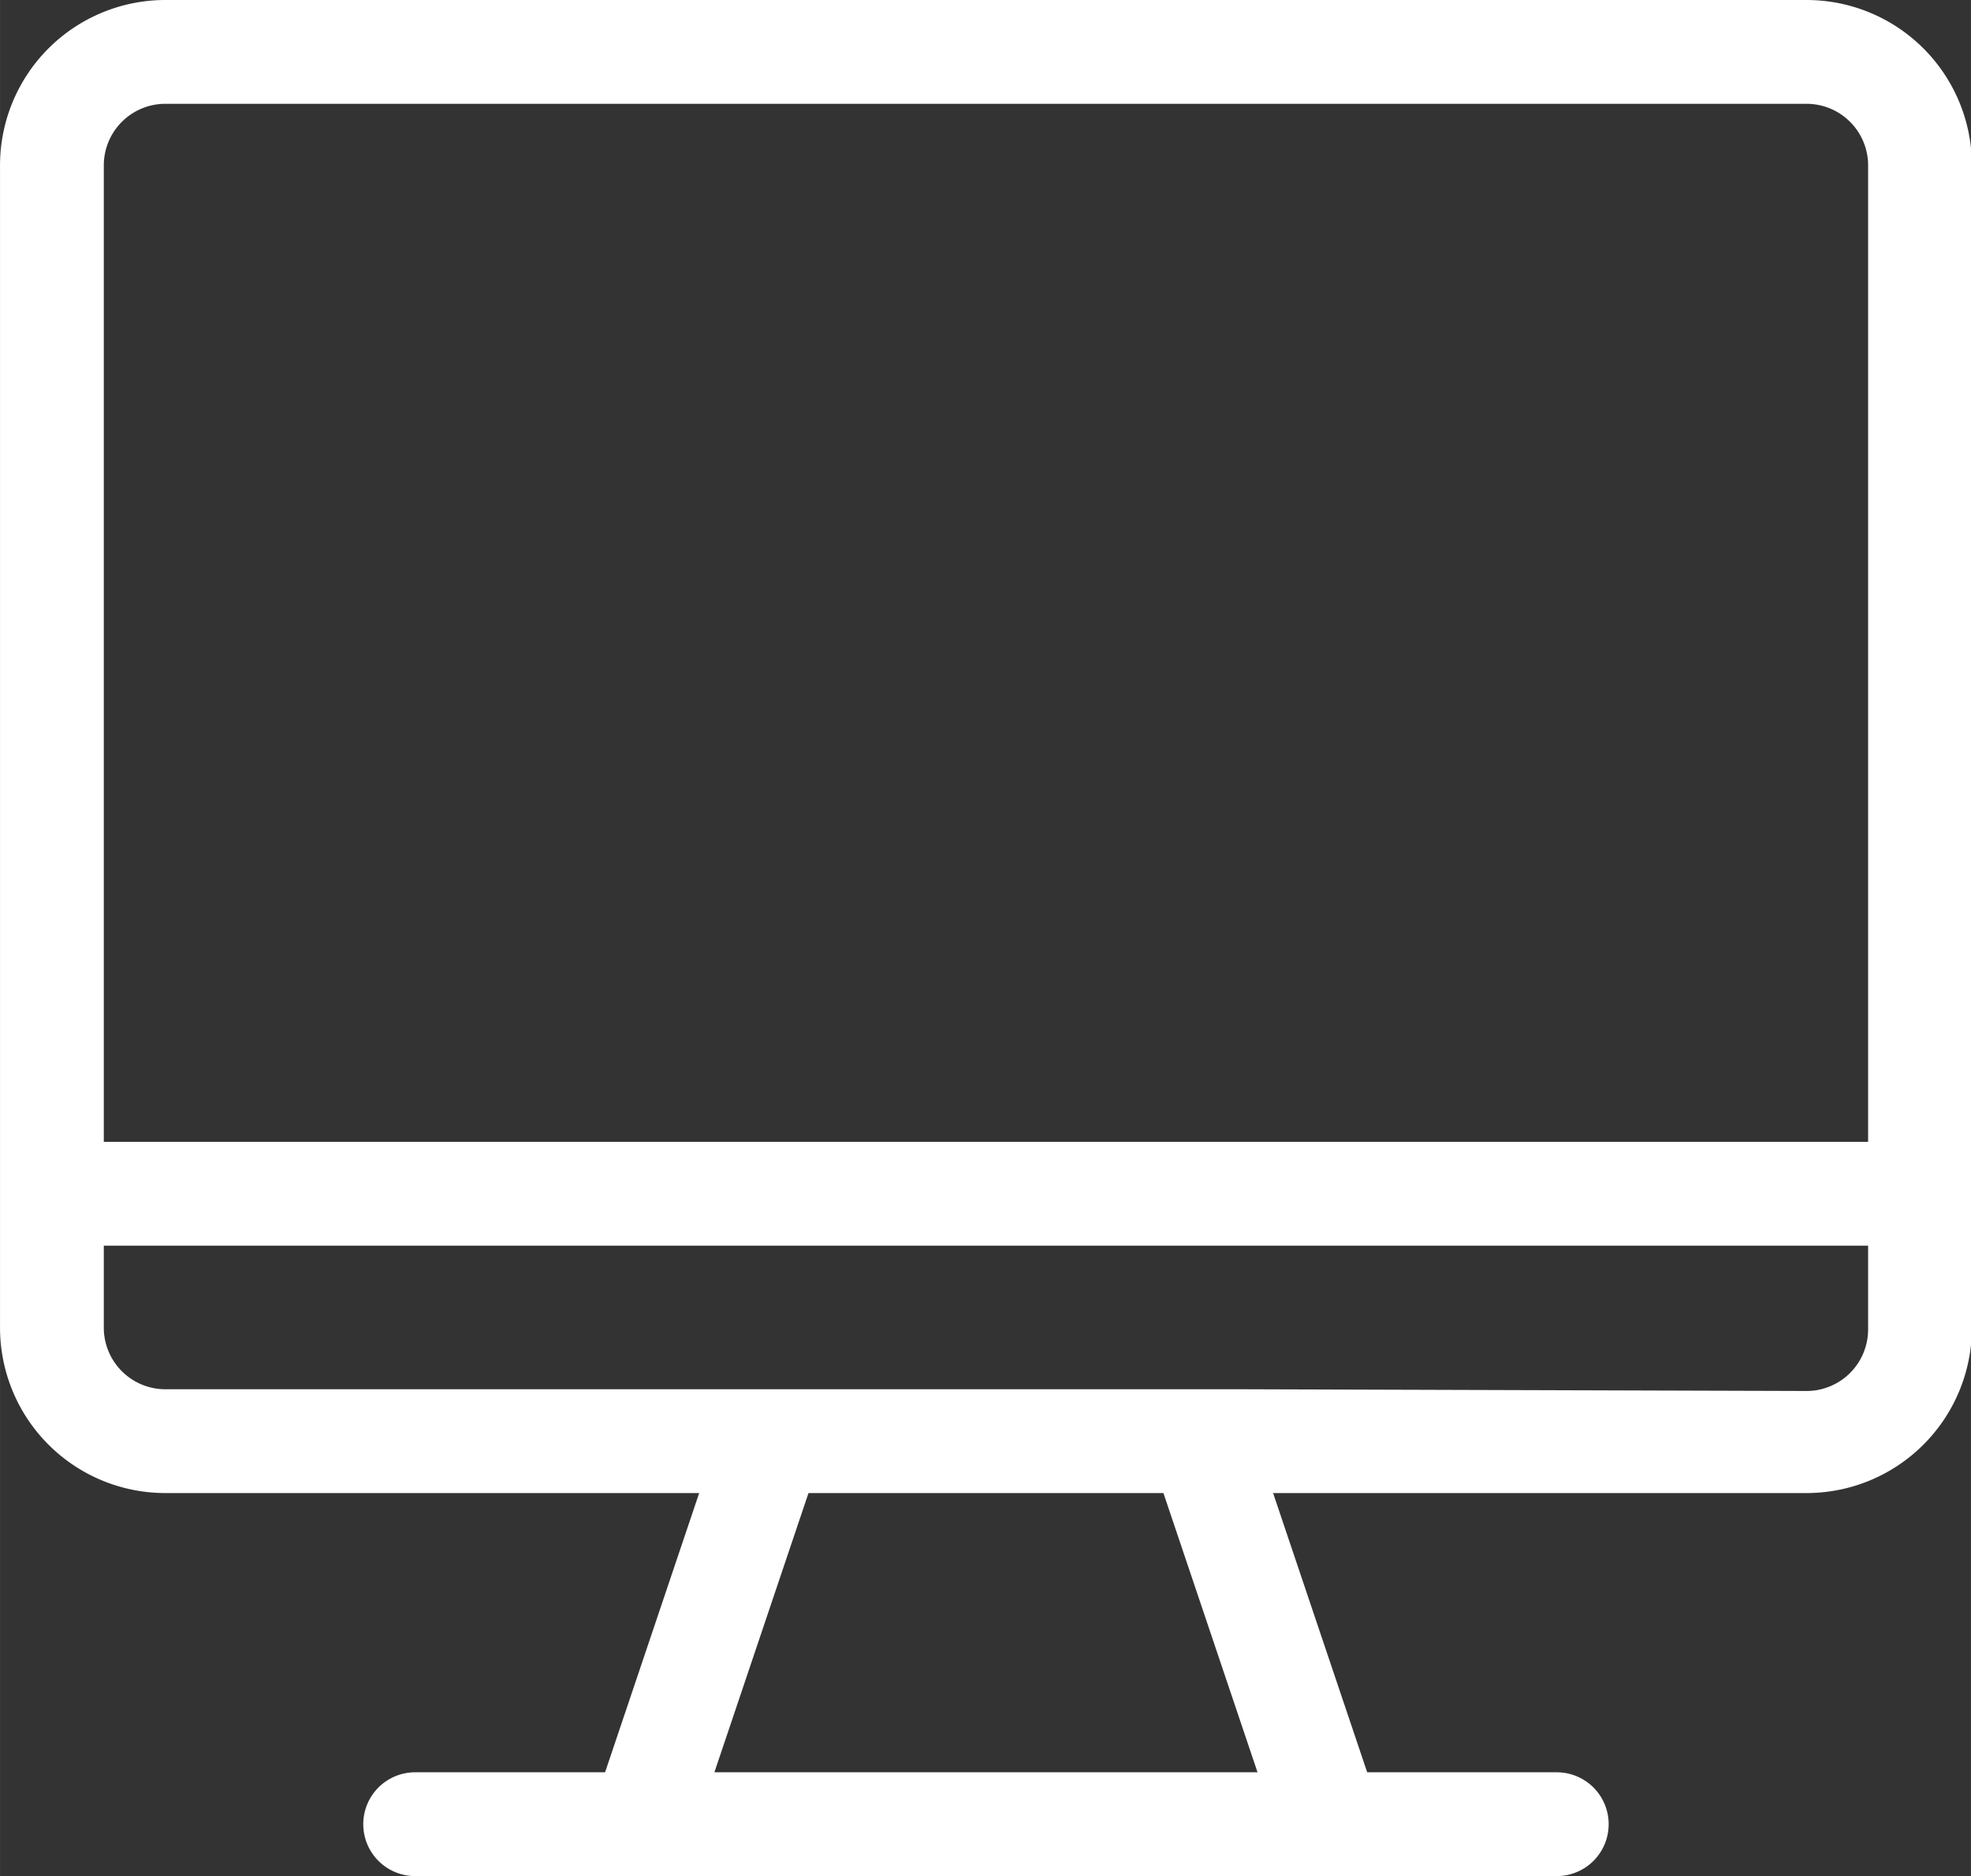 <?xml version="1.0" standalone="no"?><!DOCTYPE svg PUBLIC "-//W3C//DTD SVG 1.1//EN" "http://www.w3.org/Graphics/SVG/1.1/DTD/svg11.dtd"><svg class="icon" width="200px" height="190.33px" viewBox="0 0 1076 1024" version="1.1" xmlns="http://www.w3.org/2000/svg"><rect x="0" y="0" width="1076" height="1024" fill="#333333" stroke="none"/><path fill="#ffffff" d="M986.228 0H90.275A90.275 90.275 0 0 0 0 90.086v634.57a90.275 90.275 0 0 0 90.275 90.275h291.411l-51.37 152.41H226.632a28.329 28.329 0 0 0 0 56.658h623.239a28.329 28.329 0 0 0 0-56.658h-103.495l-51.37-152.41h291.222A90.275 90.275 0 0 0 1076.503 724.845V90.086A90.275 90.275 0 0 0 986.228 0z m0 56.658A33.617 33.617 0 0 1 1019.845 90.086V623.239H56.658V90.086A33.617 33.617 0 0 1 90.275 56.658zM389.996 967.342l51.37-152.41h193.771l51.37 152.41z m287.823-209.068H90.275A33.617 33.617 0 0 1 56.658 724.845V679.897h963.187v45.704a33.617 33.617 0 0 1-33.428 33.617z" /></svg>
